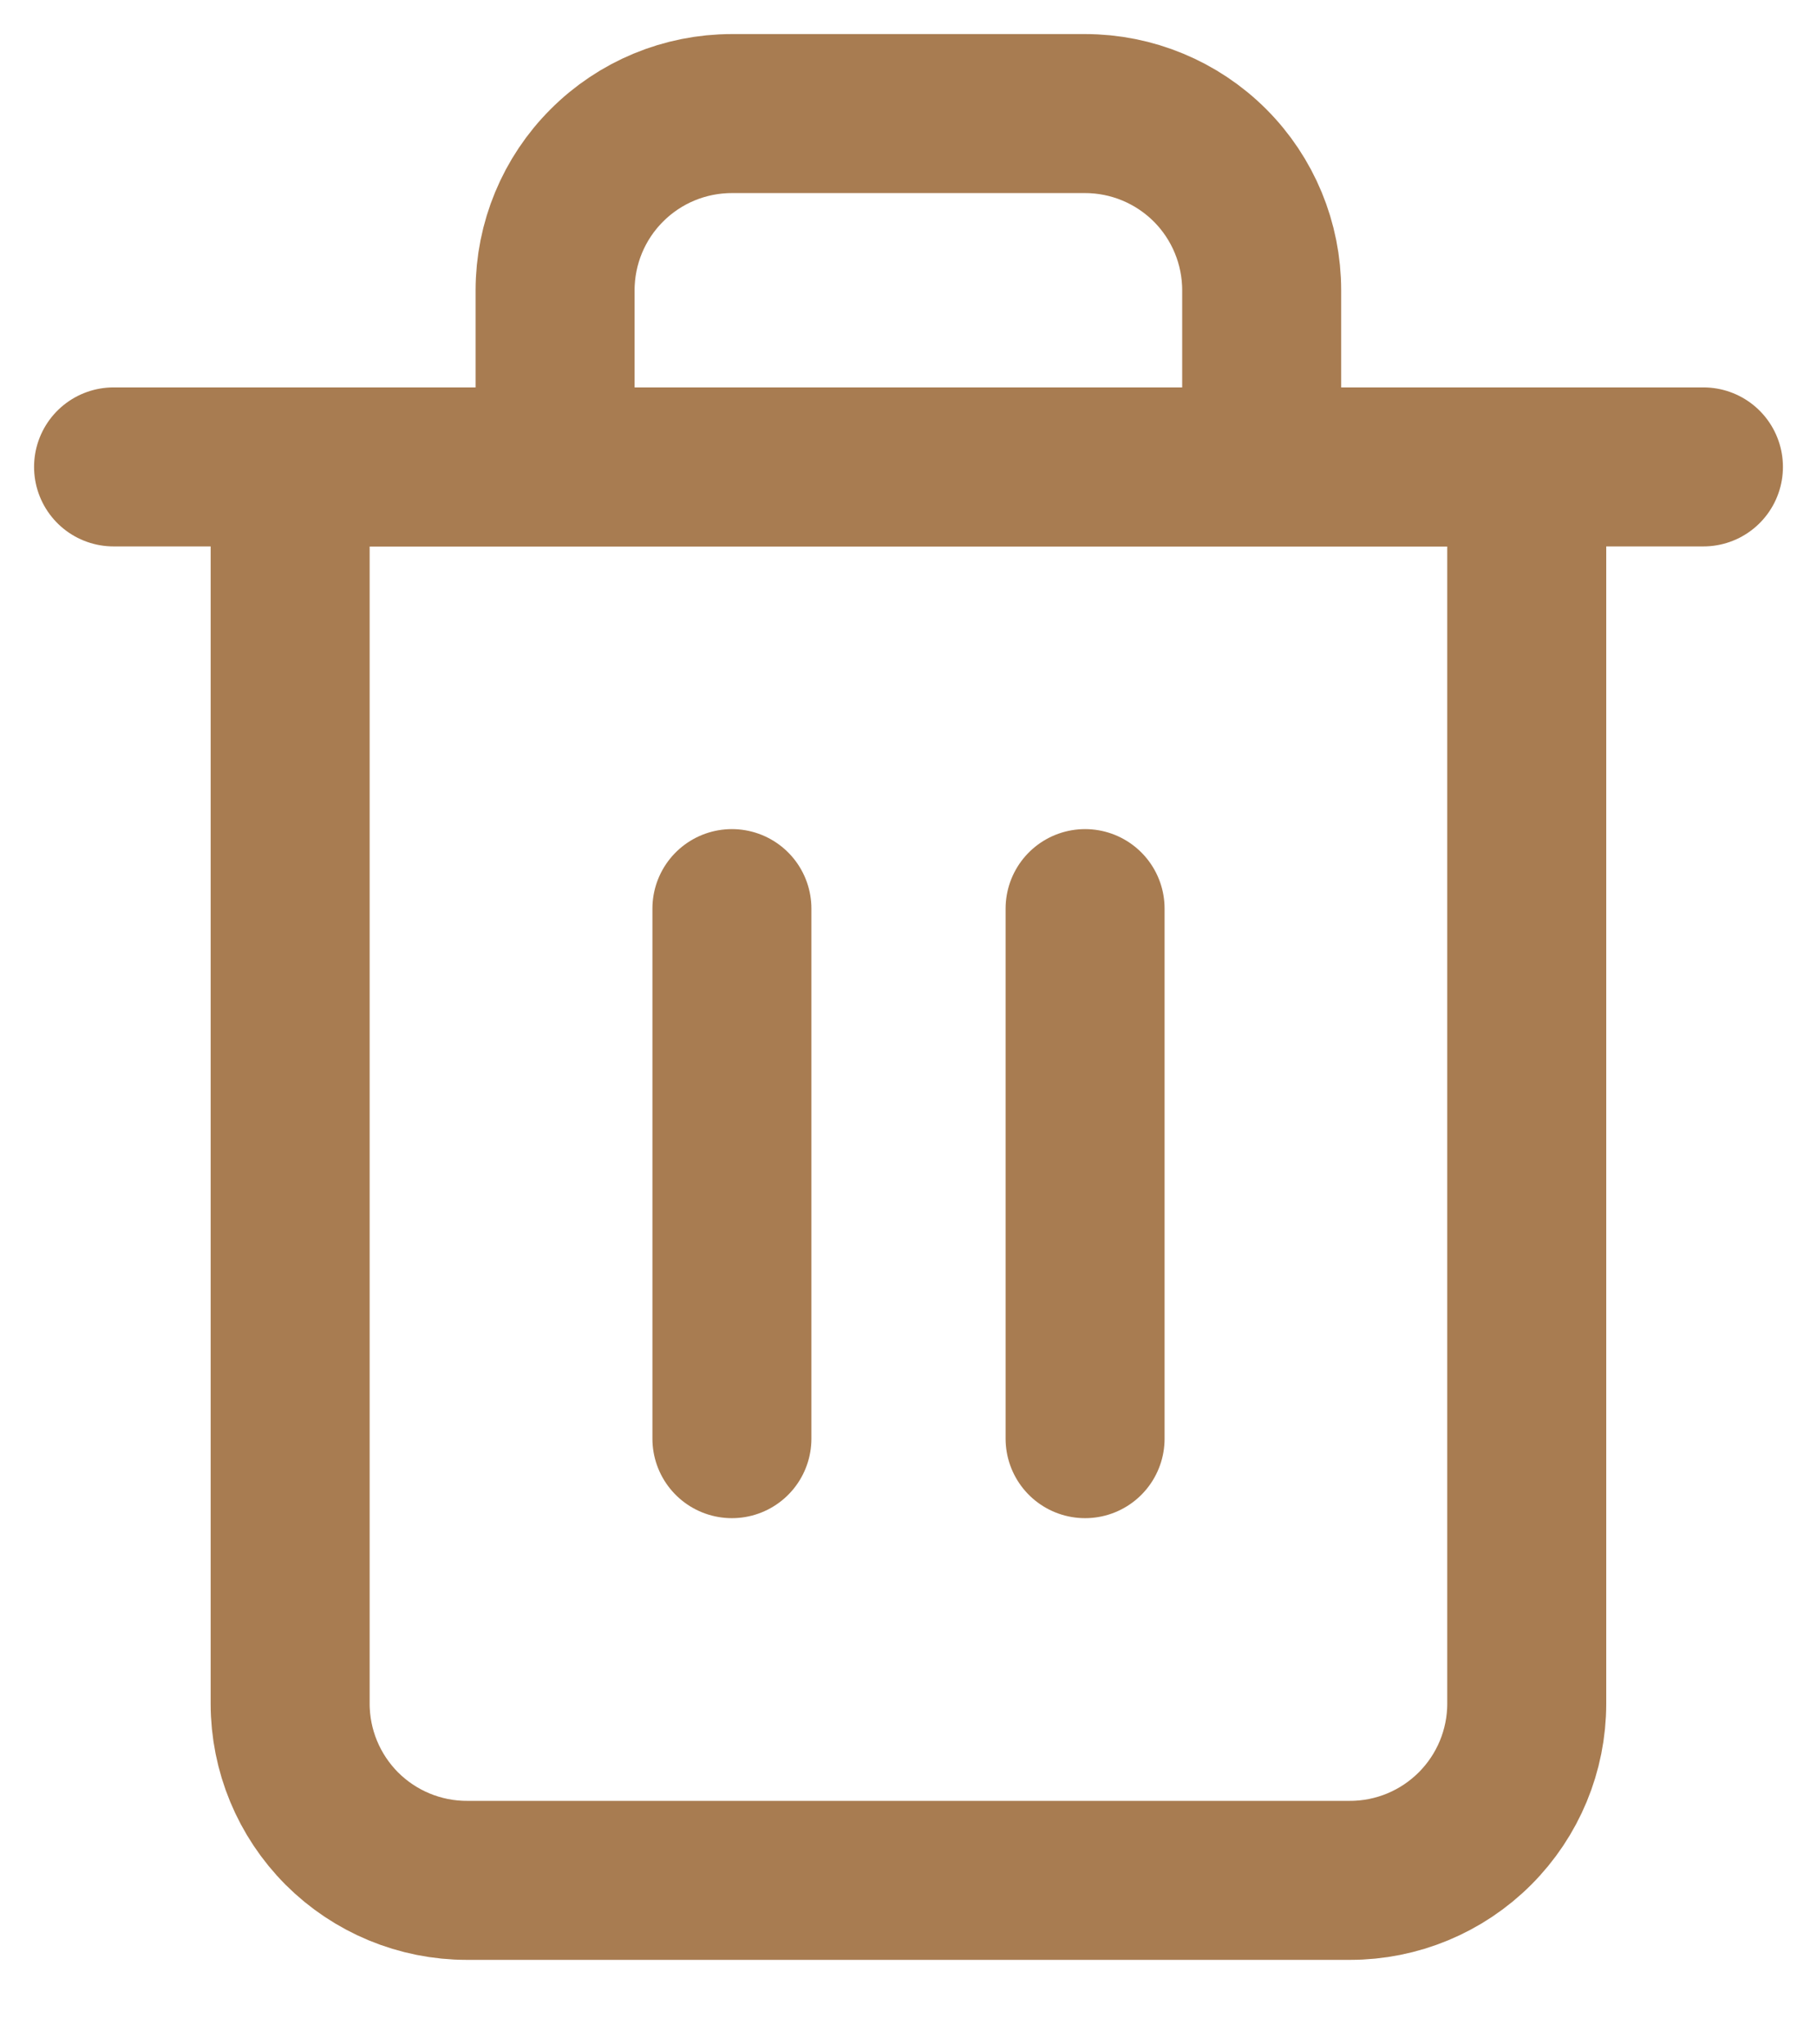 <svg width="16" height="18" viewBox="0 0 16 18" fill="none" xmlns="http://www.w3.org/2000/svg">
<path d="M1 4.111H2.556H15" stroke="#A87C51" stroke-width="1.4" stroke-linecap="round" stroke-linejoin="round"/>
<path d="M4.888 4.111V2.556C4.888 2.143 5.052 1.747 5.344 1.456C5.635 1.164 6.031 1 6.444 1H9.555C9.967 1 10.363 1.164 10.655 1.456C10.946 1.747 11.11 2.143 11.11 2.556V4.111M13.444 4.111V15C13.444 15.413 13.28 15.808 12.988 16.1C12.696 16.392 12.301 16.556 11.888 16.556H4.11C3.698 16.556 3.302 16.392 3.01 16.1C2.719 15.808 2.555 15.413 2.555 15V4.111H13.444Z" stroke="#A87C51" stroke-width="1.4" stroke-linecap="round" stroke-linejoin="round"/>
<path d="M6.445 8V12.667" stroke="#A87C51" stroke-width="1.4" stroke-linecap="round" stroke-linejoin="round"/>
<path d="M9.555 8V12.667" stroke="#A87C51" stroke-width="1.4" stroke-linecap="round" stroke-linejoin="round"/>
</svg>
